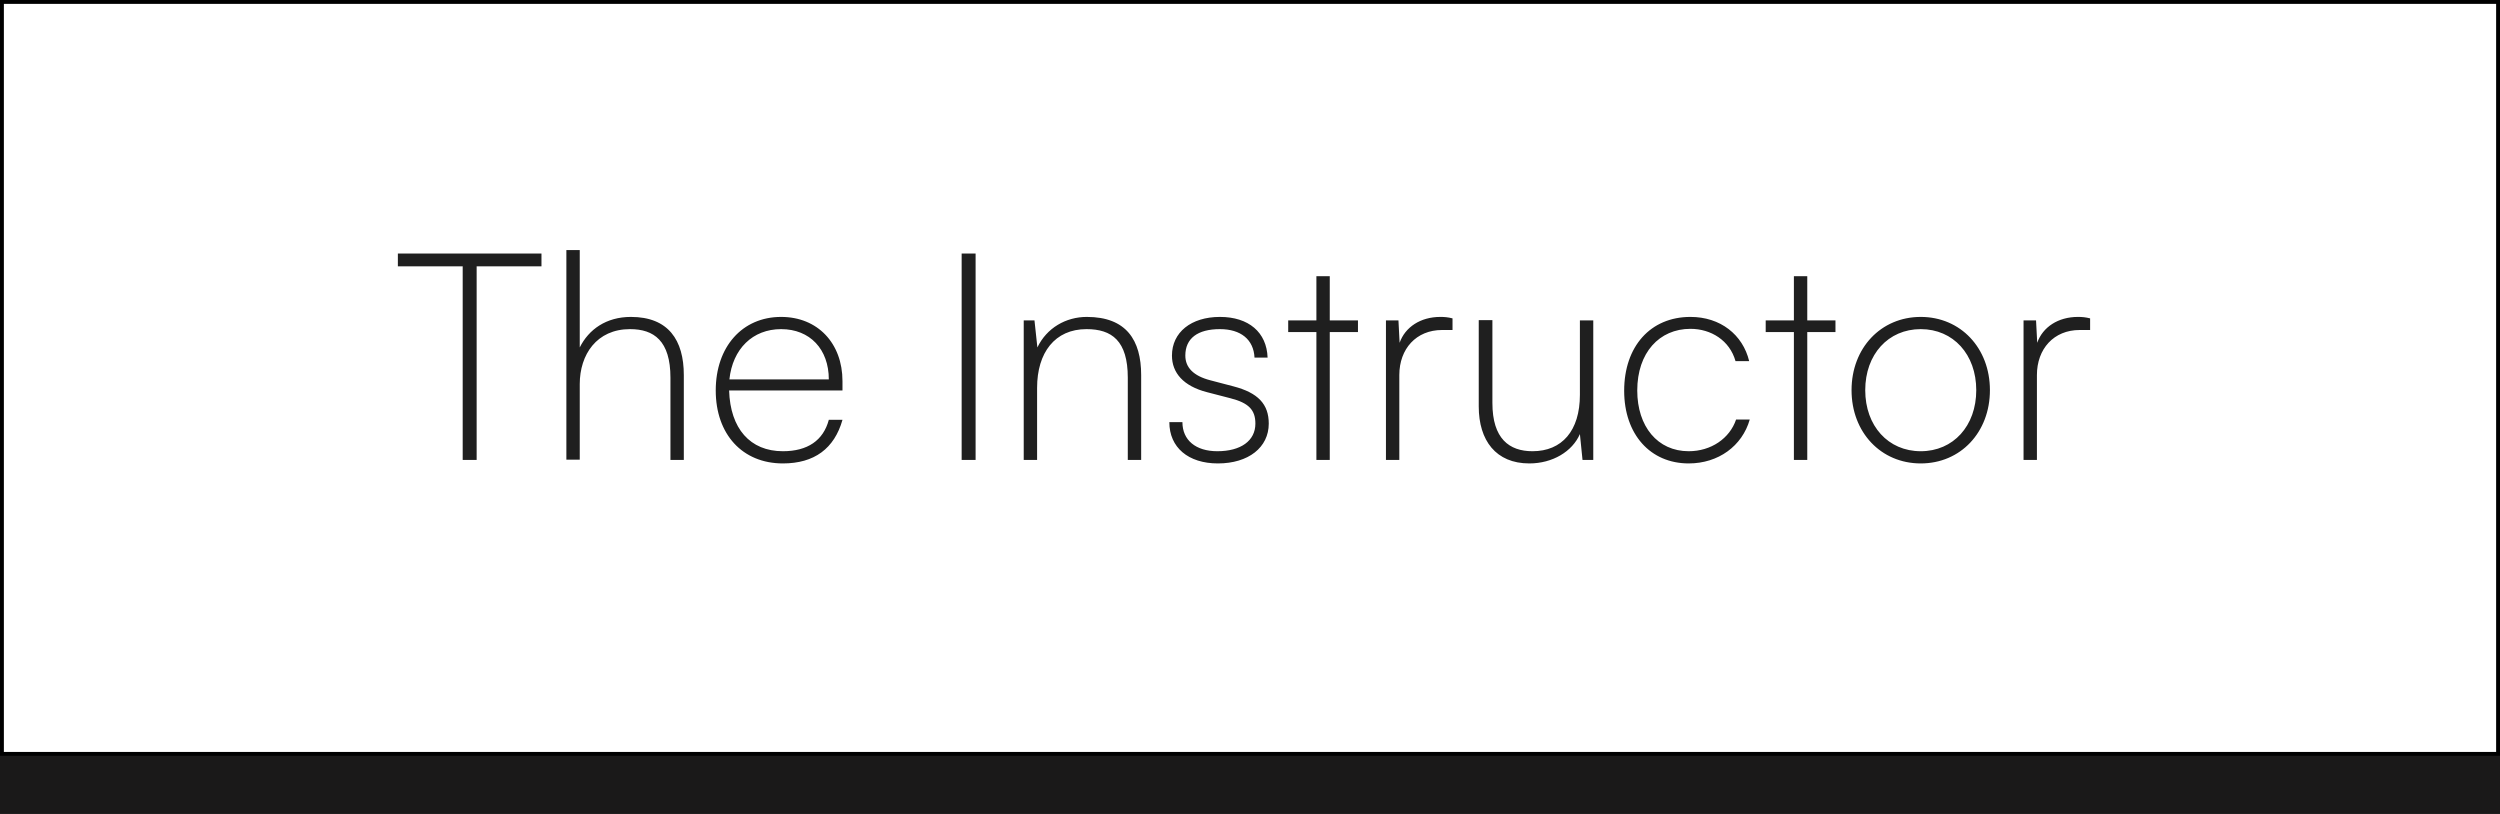 <svg width="129" height="42" viewBox="0 0 129 42" fill="none" xmlns="http://www.w3.org/2000/svg">
<rect x="0" y="0" width="129" height="42" fill="#808080" stroke="none"/>
<rect y="3" width="129" height="39" fill="#1A1919"/>
<rect x="0.1" y="0.1" width="128.8" height="38.8" fill="white" stroke="black" stroke-width="0.2"/>
<path d="M20.53 13.743H23.875V23.733H24.595V13.743H27.94V13.083H20.53V13.743ZM29.915 23.718V19.818C29.915 18.303 30.785 16.983 32.51 16.983C33.74 16.983 34.595 17.583 34.595 19.488V23.733H35.285V19.353C35.285 17.553 34.49 16.353 32.555 16.353C31.28 16.353 30.38 16.998 29.915 17.928V12.903H29.225V23.718H29.915ZM40.397 23.913C42.017 23.913 43.052 23.148 43.472 21.663H42.767C42.482 22.728 41.672 23.283 40.397 23.283C38.702 23.283 37.682 22.113 37.622 20.148H43.472V19.668C43.472 17.703 42.182 16.353 40.307 16.353C38.297 16.353 36.932 17.898 36.932 20.148C36.932 22.413 38.312 23.913 40.397 23.913ZM40.307 16.983C41.792 16.983 42.767 18.018 42.767 19.578H37.637C37.802 18.003 38.837 16.983 40.307 16.983ZM50.341 13.083H49.621V23.733H50.341V13.083ZM53.514 23.733V20.013C53.514 18.198 54.429 16.983 56.064 16.983C57.369 16.983 58.194 17.583 58.194 19.488V23.733H58.884V19.353C58.884 17.553 58.119 16.353 56.079 16.353C54.999 16.353 54.009 16.923 53.529 17.928L53.379 16.533H52.824V23.733H53.514ZM60.338 21.783C60.338 23.088 61.313 23.913 62.843 23.913C64.418 23.913 65.468 23.088 65.468 21.858C65.468 20.853 64.913 20.268 63.653 19.938L62.453 19.623C61.583 19.398 61.163 18.963 61.163 18.348C61.163 17.463 61.793 16.983 62.948 16.983C64.028 16.983 64.688 17.523 64.733 18.453H65.408C65.363 17.148 64.433 16.353 62.948 16.353C61.463 16.353 60.473 17.148 60.473 18.348C60.473 19.233 61.058 19.923 62.288 20.238L63.503 20.553C64.433 20.793 64.778 21.153 64.778 21.858C64.778 22.743 64.028 23.283 62.813 23.283C61.703 23.283 61.013 22.713 61.013 21.783H60.338ZM68.616 23.733V17.133H70.071V16.533H68.616V14.253H67.926V16.533H66.471V17.133H67.926V23.733H68.616ZM74.95 16.428C74.71 16.368 74.545 16.353 74.32 16.353C73.3 16.353 72.505 16.878 72.22 17.688L72.16 16.533H71.515V23.733H72.205V19.353C72.205 18.003 73.075 17.028 74.41 17.028H74.95V16.428ZM81.523 16.533V20.373C81.523 22.233 80.593 23.283 79.078 23.283C77.878 23.283 77.008 22.638 77.008 20.793V16.518H76.303V20.973C76.303 22.728 77.188 23.913 78.913 23.913C80.113 23.913 81.133 23.298 81.523 22.398L81.658 23.733H82.213V16.533H81.523ZM83.807 20.163C83.807 22.413 85.157 23.913 87.137 23.913C88.667 23.913 89.897 23.013 90.287 21.648H89.582C89.252 22.623 88.292 23.283 87.137 23.283C85.532 23.283 84.482 22.008 84.482 20.148C84.482 18.198 85.622 16.968 87.227 16.968C88.292 16.968 89.252 17.568 89.552 18.633H90.257C89.927 17.268 88.772 16.353 87.227 16.353C85.157 16.353 83.807 17.883 83.807 20.163ZM93.255 23.733V17.133H94.71V16.533H93.255V14.253H92.565V16.533H91.11V17.133H92.565V23.733H93.255ZM95.54 20.133C95.54 22.308 97.055 23.913 99.111 23.913C101.165 23.913 102.68 22.308 102.68 20.133C102.68 17.958 101.165 16.353 99.111 16.353C97.055 16.353 95.54 17.958 95.54 20.133ZM96.246 20.133C96.246 18.288 97.43 16.983 99.111 16.983C100.79 16.983 101.975 18.288 101.975 20.133C101.975 21.978 100.79 23.283 99.111 23.283C97.43 23.283 96.246 21.978 96.246 20.133ZM107.85 16.428C107.61 16.368 107.445 16.353 107.22 16.353C106.2 16.353 105.405 16.878 105.12 17.688L105.06 16.533H104.415V23.733H105.105V19.353C105.105 18.003 105.975 17.028 107.31 17.028H107.85V16.428Z" fill="#1F1F1F"/>
</svg>
